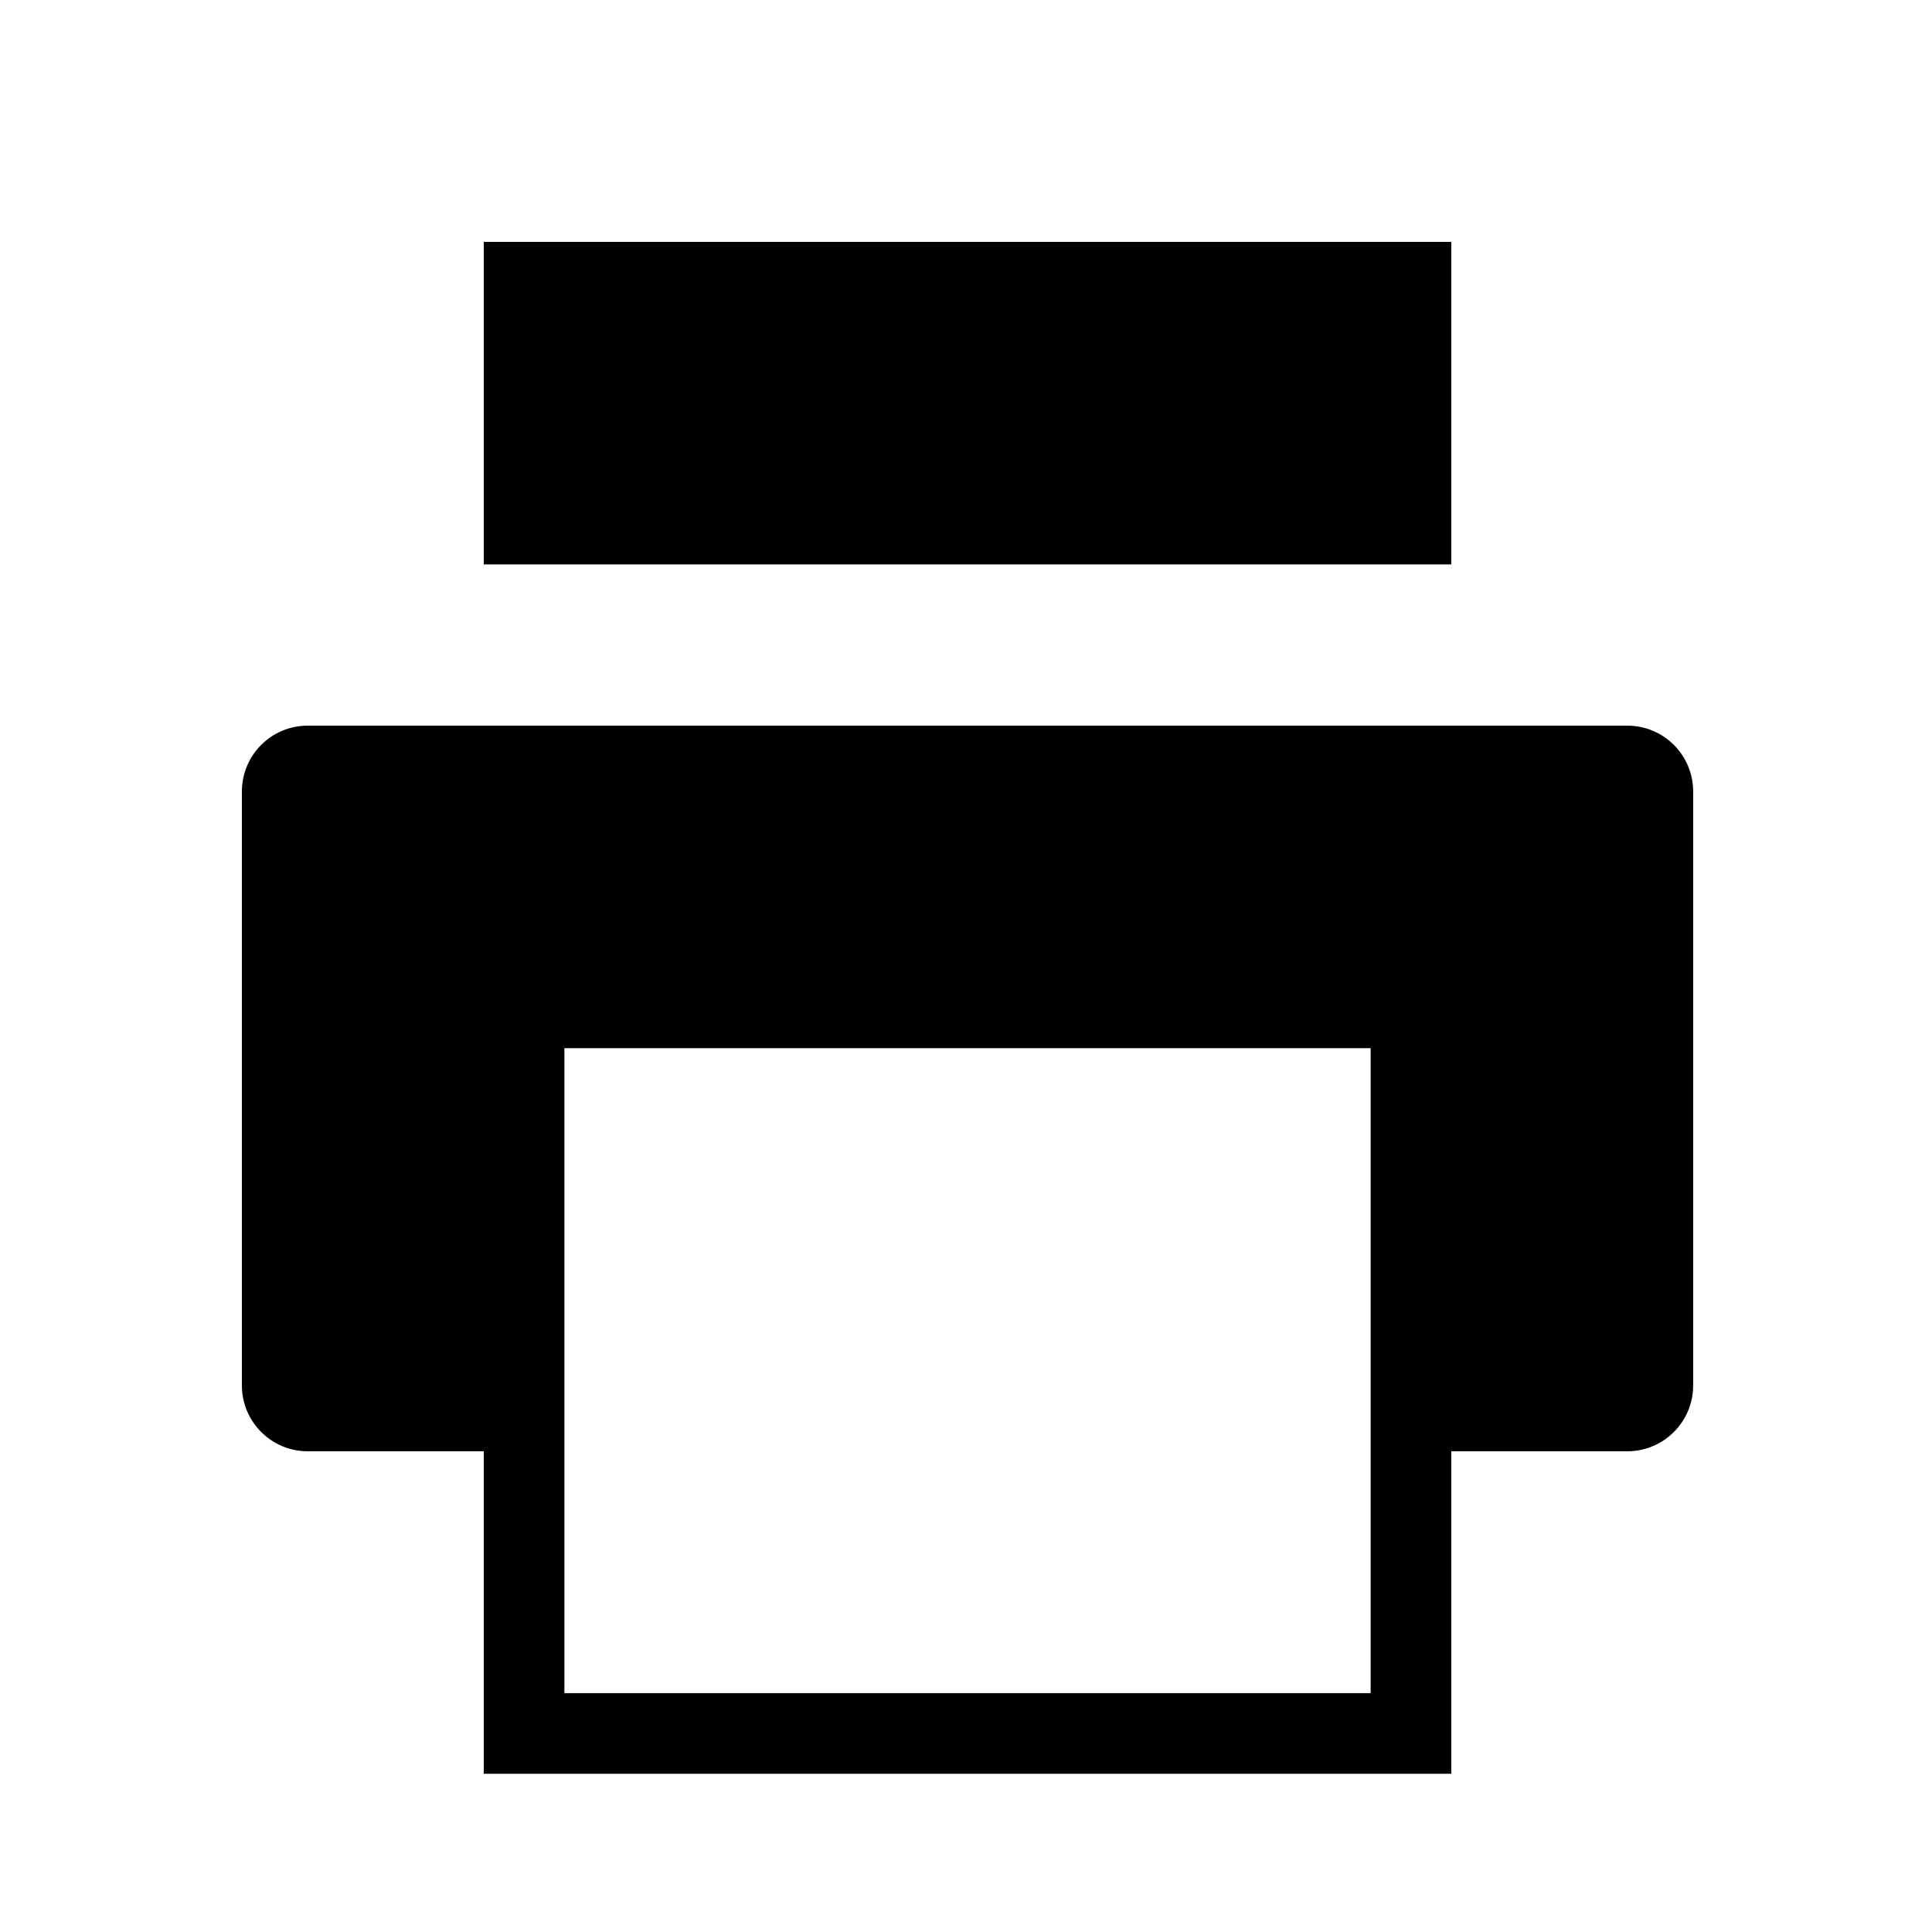 <?xml version="1.0" encoding="UTF-8" standalone="no"?>
<svg
   xmlns:dc="http://purl.org/dc/elements/1.1/"
   xmlns:cc="http://creativecommons.org/ns#"
   xmlns:rdf="http://www.w3.org/1999/02/22-rdf-syntax-ns#"
   xmlns:svg="http://www.w3.org/2000/svg"
   xmlns="http://www.w3.org/2000/svg"
   xmlns:sodipodi="http://sodipodi.sourceforge.net/DTD/sodipodi-0.dtd"
   xmlns:inkscape="http://www.inkscape.org/namespaces/inkscape"
   width="24"
   height="24"
   viewBox="0 0 6.35 6.35"
   version="1.1"
   id="svg4"
   sodipodi:docname="printer-printing.svg"
   inkscape:version="0.92.5 (2060ec1f9f, 2020-04-08)">
  <defs
     id="defs8">
  <style
     id="current-color-scheme"
     type="text/css">
      .ColorScheme-Text {
        color:#000000;
      }
  </style>
  </defs>
  <path
     class="ColorScheme-Text"
     style="fill:currentColor"
     d="M 6 3 L 6 7 L 18 7 L 18 3 L 6 3 z M 3.818 9 C 3.365 9 3 9.365 3 9.818 L 3 17.182 C 3 17.635 3.365 18 3.818 18 L 6 18 L 6 22 L 18 22 L 18 18 L 20.182 18 C 20.635 18 21 17.635 21 17.182 L 21 9.818 C 21 9.365 20.635 9 20.182 9 L 3.818 9 z M 7 13 L 17 13 L 17 21 L 7 21 L 7 13 z "
     transform="scale(0.265)"
     id="rect816" />
</svg>
